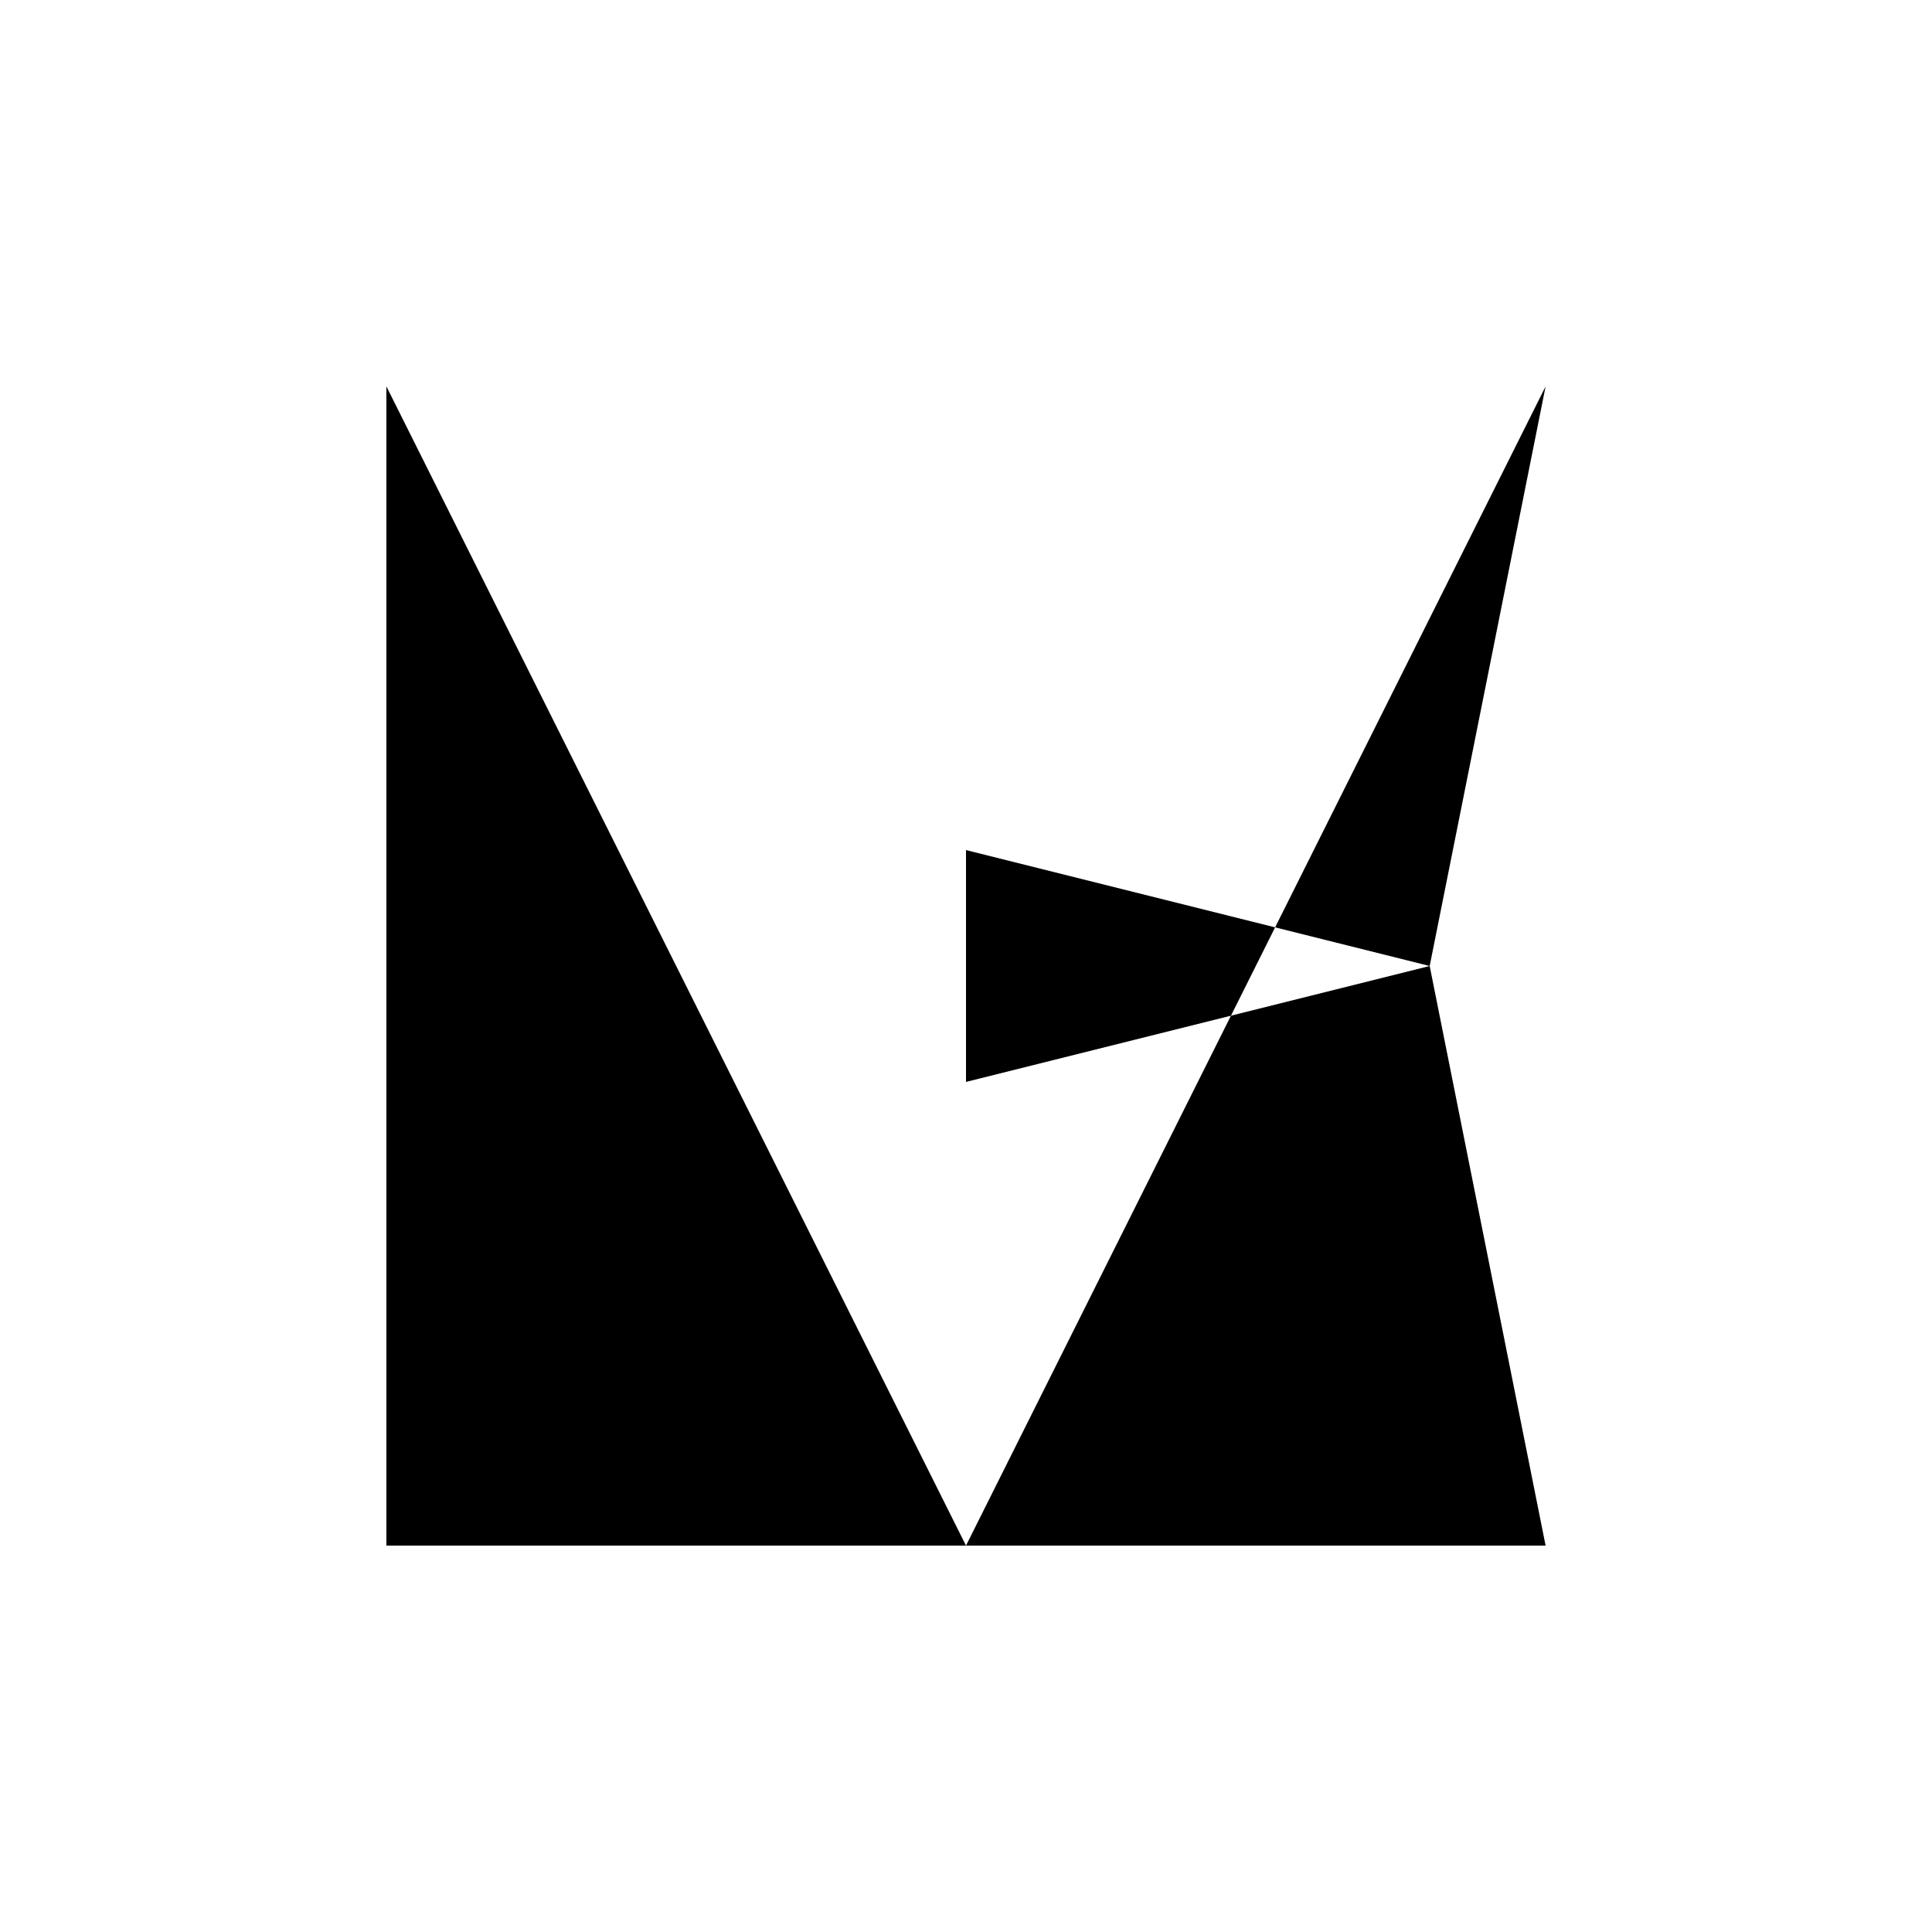 <svg xmlns="http://www.w3.org/2000/svg" viewBox="-100 -100 500 500"><path style="fill:#000000" fill-rule="evenodd" d="M 0,0 150,300 0,300 0,0 M 150,120 230,140 218.571,162.857 270,150 300,0 230,140 270,150 300,300 150,300 218.571,162.857 150,180 150,120"/></svg>
